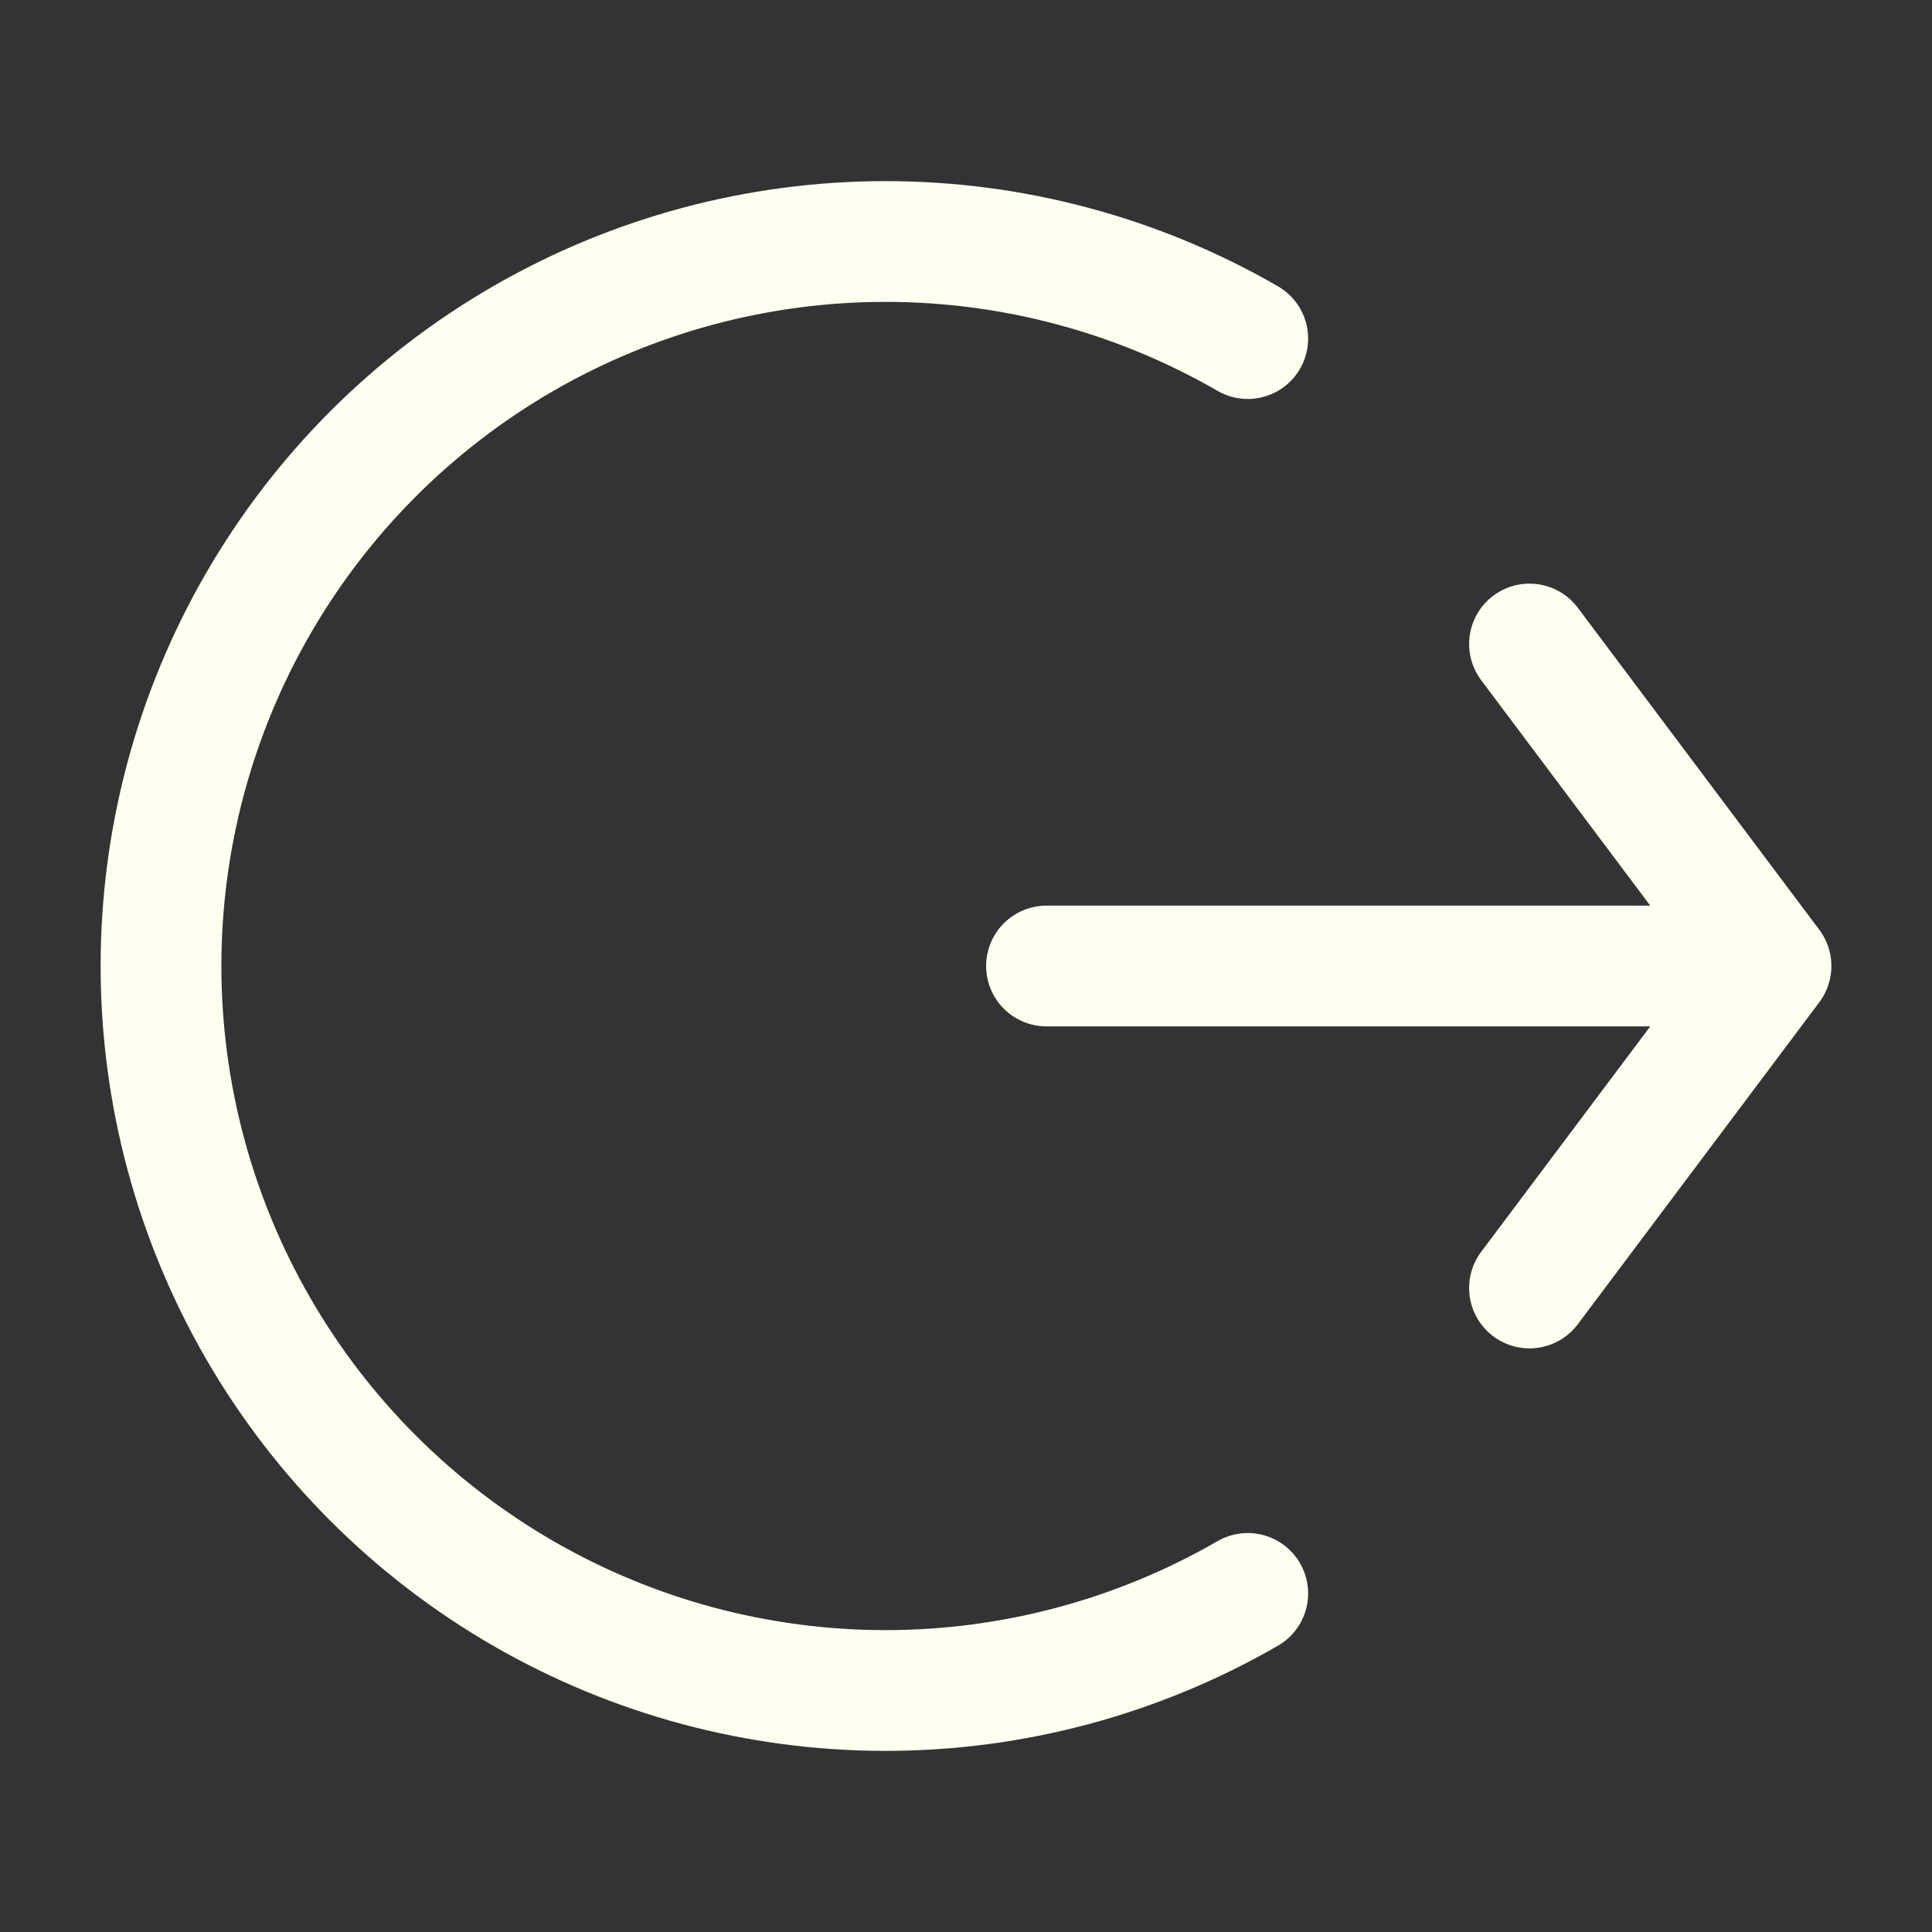 <svg width="24" height="24" viewBox="0 0 24 24" fill="none" xmlns="http://www.w3.org/2000/svg">
<rect x="0" y="0" width="24" height="24" fill="#333333" stroke="none"/>
<path d="M15.5 19.794C14.132 20.584 12.58 21 11 21C9.42 21 7.868 20.584 6.5 19.794C5.132 19.004 3.996 17.868 3.206 16.5C2.416 15.132 2 13.58 2 12C2 10.42 2.416 8.868 3.206 7.5C3.996 6.132 5.132 4.996 6.5 4.206C7.868 3.416 9.42 3 11 3C12.58 3 14.132 3.416 15.5 4.206" stroke="#FFFFF0" stroke-width="1.5" stroke-linecap="round"/>
<path d="M19 8L22 12M22 12L19 16M22 12H13" stroke="#FFFFF0" stroke-width="1.5" stroke-linecap="round" stroke-linejoin="round"/>
</svg>
